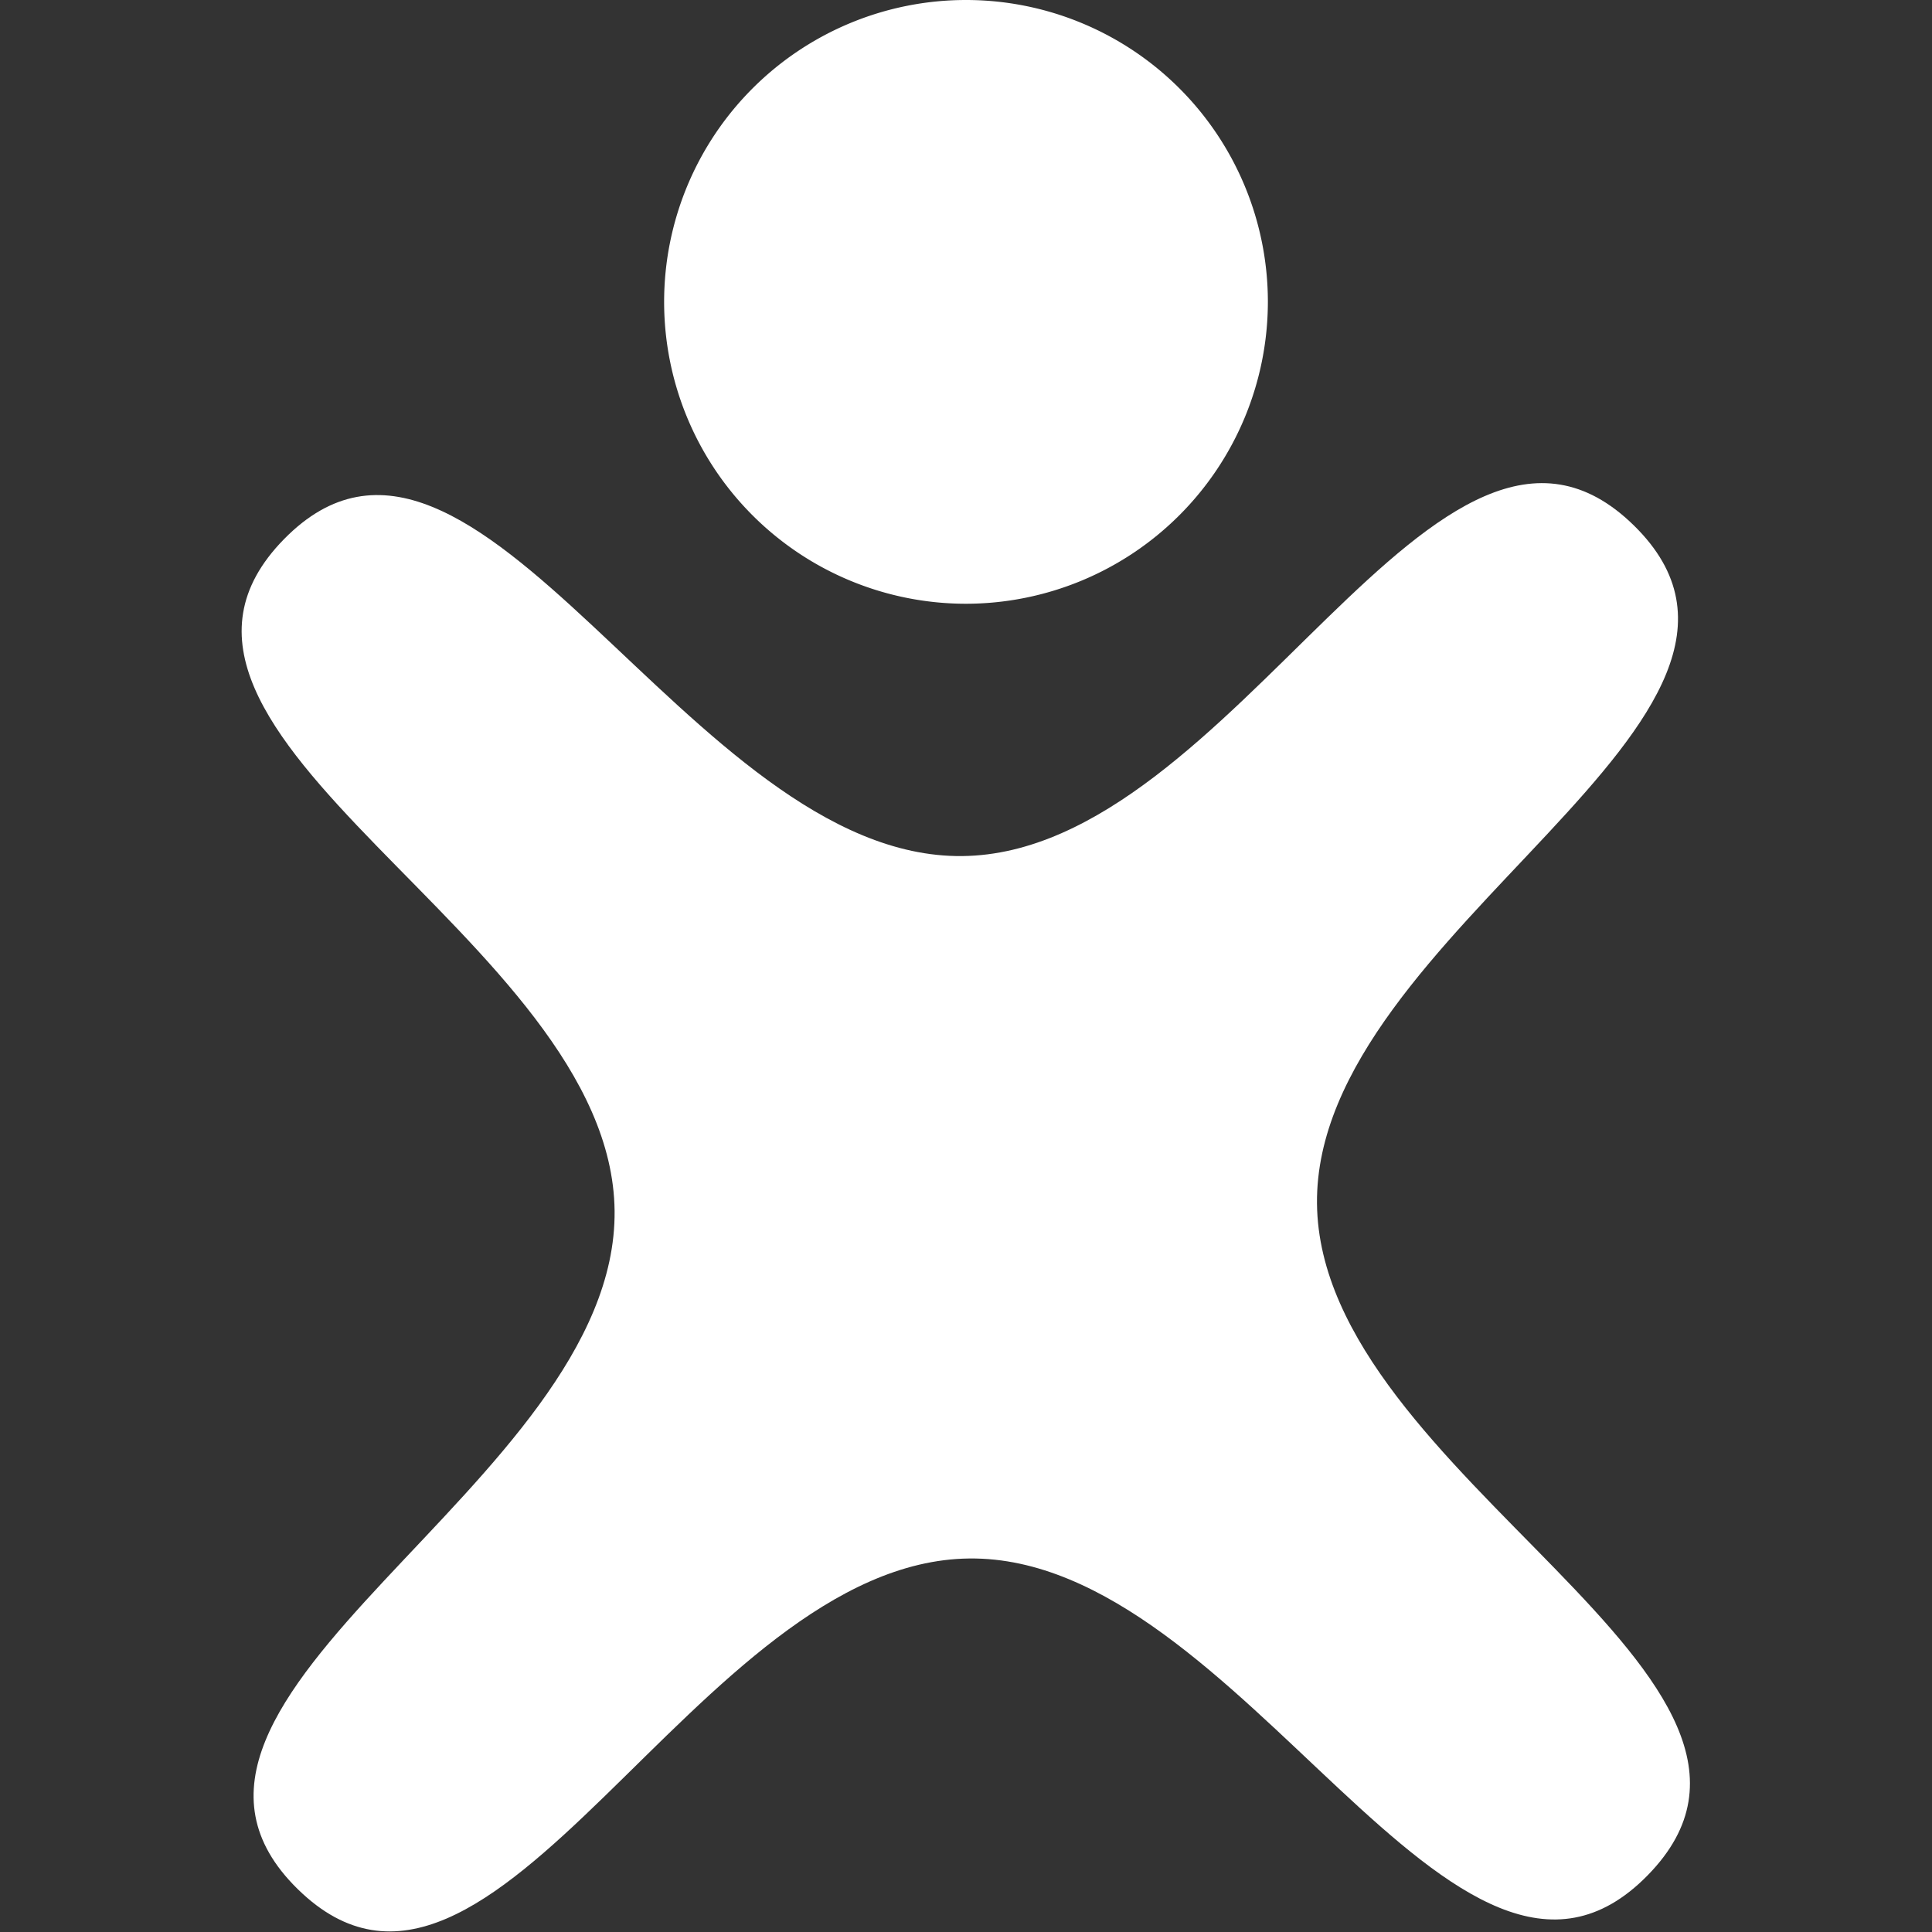 <?xml version="1.0" encoding="UTF-8" standalone="no"?>
<!-- Uploaded to: SVG Repo, www.svgrepo.com, Transformed by: SVG Repo Mixer Tools -->

<svg
   fill="#000000"
   width="16"
   height="16"
   viewBox="0 0 128 128"
   version="1.1"
   id="svg2"
   sodipodi:docname="accessibility.svg"
   inkscape:version="1.4 (e7c3feb100, 2024-10-09)"
   xmlns:inkscape="http://www.inkscape.org/namespaces/inkscape"
   xmlns:sodipodi="http://sodipodi.sourceforge.net/DTD/sodipodi-0.dtd"
   xmlns="http://www.w3.org/2000/svg"
   xmlns:svg="http://www.w3.org/2000/svg">
  <rect x="0" y="0" width="128" height="128" fill="#333333" stroke="none"/>
  <defs
     id="defs2">
    <inkscape:path-effect
       effect="fillet_chamfer"
       id="path-effect7"
       is_visible="true"
       lpeversion="1"
       nodesatellites_param="F,0,0,1,0,0,0,1 @ F,0,0,1,0,0,0,1 @ F,0,0,1,0,0,0,1 @ F,0,0,1,0,0,0,1 @ F,0,0,1,0,0,0,1 @ F,0,0,1,0,0,0,1 @ F,0,0,1,0,0,0,1 @ F,0,0,1,0,0,0,1"
       radius="0"
       unit="px"
       method="auto"
       mode="F"
       chamfer_steps="1"
       flexible="false"
       use_knot_distance="true"
       apply_no_radius="true"
       apply_with_radius="true"
       only_selected="false"
       hide_knots="false" />
  </defs>
  <sodipodi:namedview
     id="namedview2"
     pagecolor="#505050"
     bordercolor="#ffffff"
     borderopacity="1"
     inkscape:showpageshadow="0"
     inkscape:pageopacity="0"
     inkscape:pagecheckerboard="1"
     inkscape:deskcolor="#d1d1d1"
     inkscape:zoom="40.349281"
     inkscape:cx="7.6209536"
     inkscape:cy="9.0955772"
     inkscape:current-layer="svg2" />
  <g
     id="SVGRepo_iconCarrier"
     transform="scale(0.25)"
     style="display:inline;fill:#ffffff;fill-opacity:1">
    <path
       d="m 256,160 a 80,80 0 1 1 80,-80 80.086,80.086 0 0 1 -80,80 z"
       id="path6"
       style="stroke-width:1.429;fill:#ffffff;fill-opacity:1" />
  </g>
  <path
     sodipodi:type="star"
     style="fill:#ffffff;fill-opacity:1;stroke:none;stroke-width:8;stroke-linecap:round;stroke-linejoin:round;stroke-dasharray:none;stroke-opacity:1;paint-order:markers stroke fill"
     id="path7"
     inkscape:flatsided="false"
     sodipodi:sides="4"
     sodipodi:cx="29.161009"
     sodipodi:cy="32.245346"
     sodipodi:r1="67.712318"
     sodipodi:r2="24.913603"
     sodipodi:arg1="0.77514962"
     sodipodi:arg2="1.5605478"
     inkscape:rounded="0.36492921"
     inkscape:randomized="0"
     d="M 77.529,79.632 C 63.967,93.475 48.794,56.959 29.416,57.158 10.039,57.356 -4.383,94.175 -18.226,80.613 -32.068,67.052 4.447,51.878 4.249,32.501 4.05,13.123 -32.769,-1.299 -19.207,-15.141 -5.645,-28.984 9.528,7.532 28.906,7.333 48.283,7.134 62.705,-29.684 76.548,-16.123 90.39,-2.561 53.875,12.612 54.073,31.99 54.272,51.368 91.091,65.789 77.529,79.632 Z"
     transform="matrix(0.934,0,0,0.934,36.75,49.868)" />
</svg>
